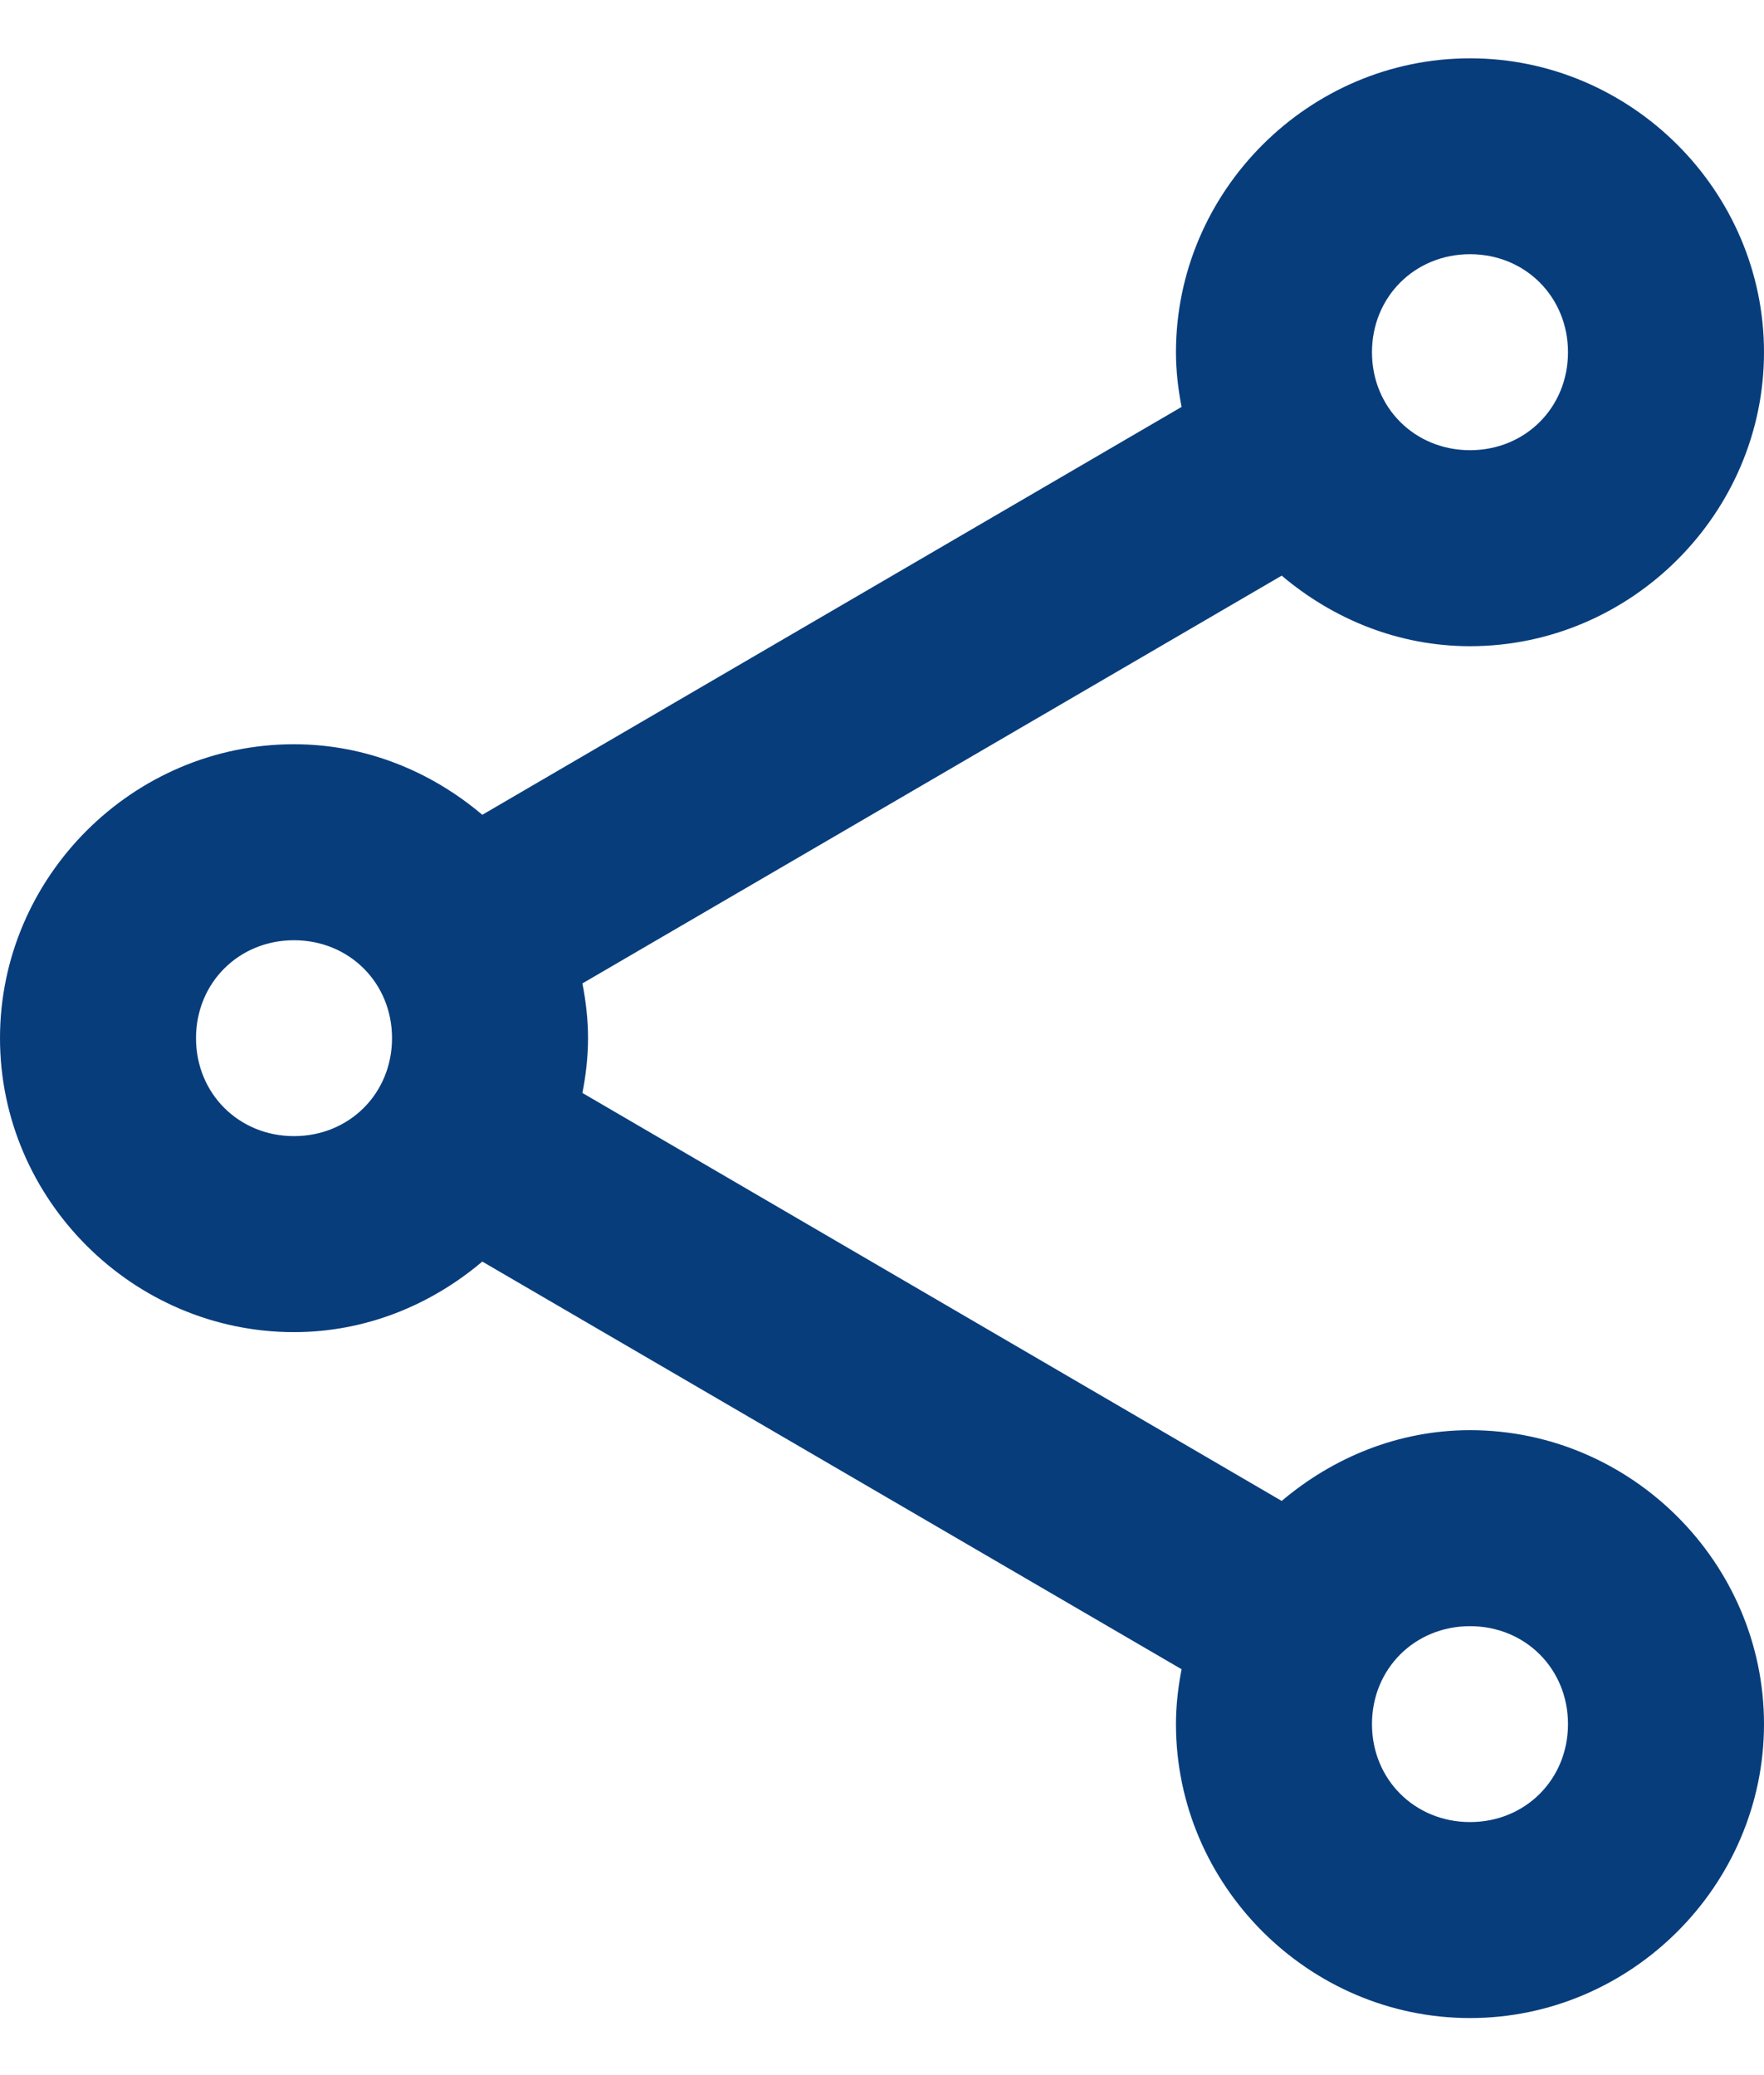 <svg width="17" height="20" viewBox="0 0 17 20" fill="none" xmlns="http://www.w3.org/2000/svg">
<path d="M14.167 0.562C12.613 0.562 11.333 1.841 11.333 3.395C11.333 3.575 11.354 3.751 11.387 3.922L4.648 7.853C4.154 7.435 3.525 7.173 2.833 7.173C1.28 7.173 0 8.452 0 10.006C0 11.56 1.28 12.839 2.833 12.839C3.525 12.839 4.154 12.577 4.648 12.159L11.387 16.088C11.354 16.26 11.333 16.436 11.333 16.617C11.333 18.171 12.613 19.45 14.167 19.45C15.72 19.45 17 18.171 17 16.617C17 15.063 15.72 13.784 14.167 13.784C13.475 13.784 12.846 14.048 12.352 14.466L5.613 10.534C5.646 10.362 5.667 10.186 5.667 10.006C5.667 9.826 5.646 9.65 5.613 9.478L12.352 5.548C12.846 5.966 13.475 6.228 14.167 6.228C15.72 6.228 17 4.948 17 3.395C17 1.841 15.72 0.562 14.167 0.562ZM14.167 2.45C14.7 2.45 15.111 2.862 15.111 3.395C15.111 3.928 14.7 4.339 14.167 4.339C13.634 4.339 13.222 3.928 13.222 3.395C13.222 2.862 13.634 2.45 14.167 2.45ZM2.833 9.062C3.366 9.062 3.778 9.473 3.778 10.006C3.778 10.539 3.366 10.95 2.833 10.95C2.301 10.95 1.889 10.539 1.889 10.006C1.889 9.473 2.301 9.062 2.833 9.062ZM14.167 15.673C14.7 15.673 15.111 16.084 15.111 16.617C15.111 17.15 14.7 17.561 14.167 17.561C13.634 17.561 13.222 17.15 13.222 16.617C13.222 16.084 13.634 15.673 14.167 15.673Z" fill="#083D7C"/>
</svg>
